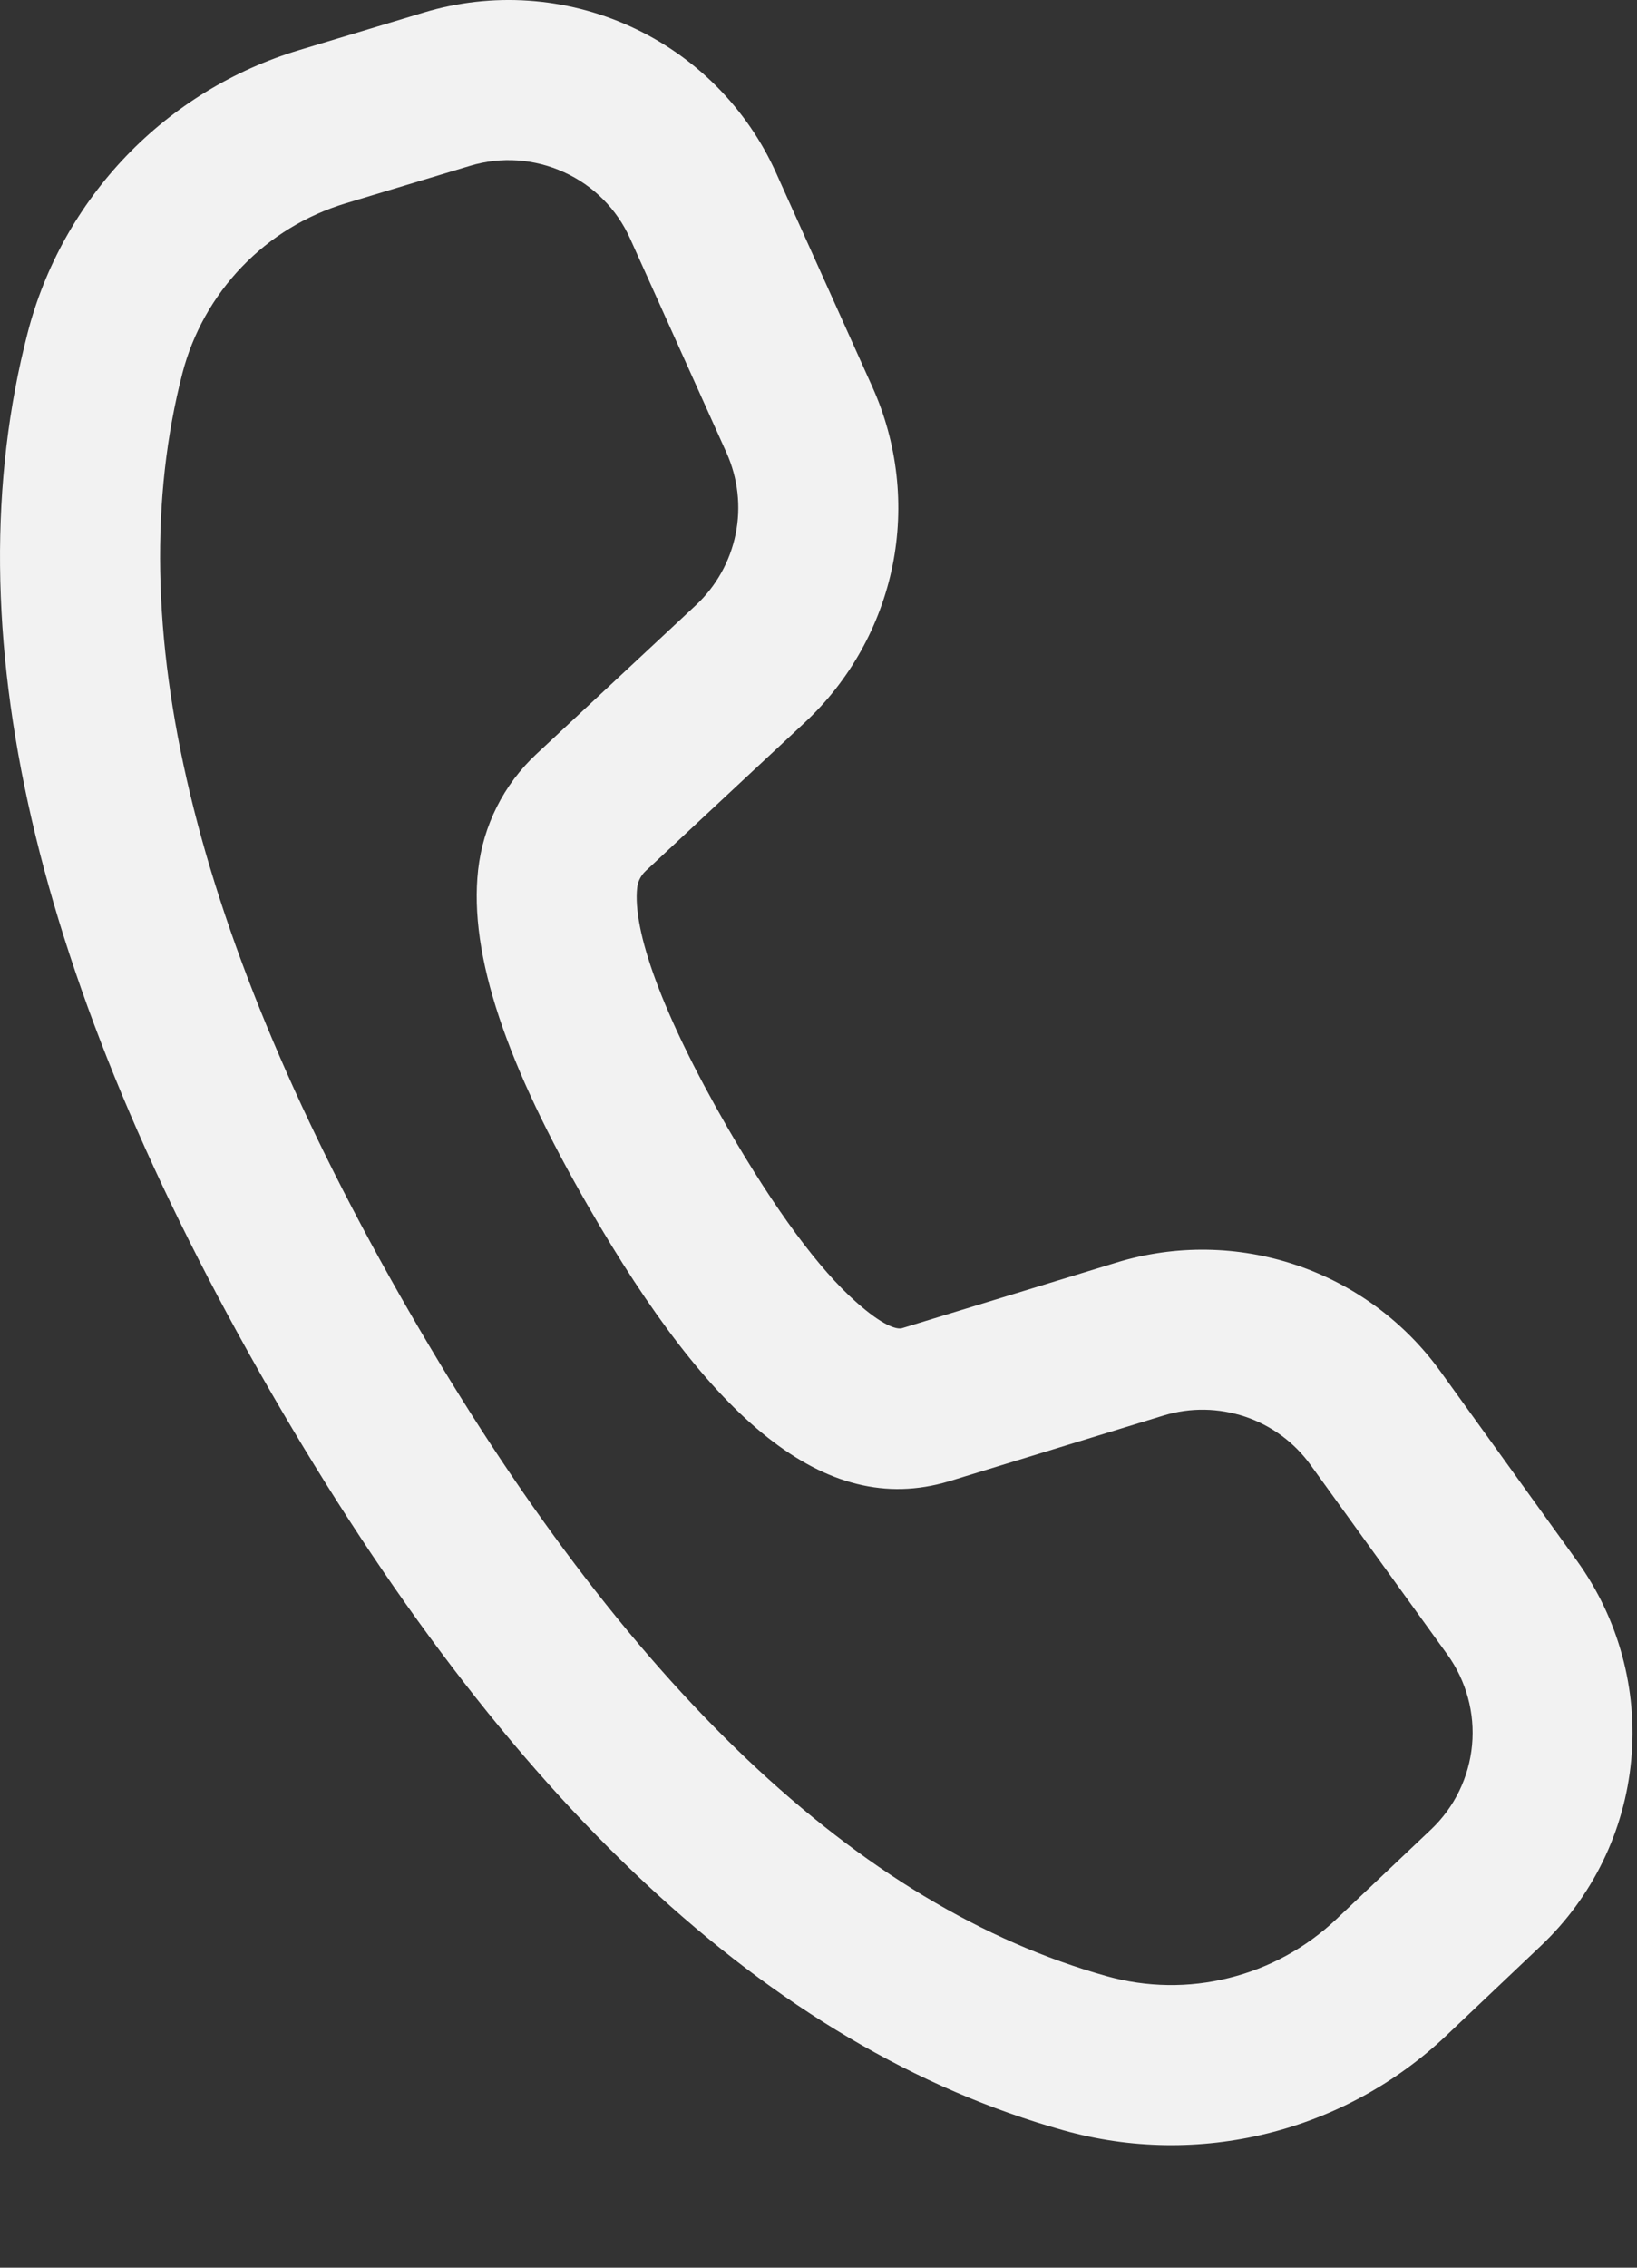 <svg width="13" height="18" viewBox="0 0 13 18" fill="none" xmlns="http://www.w3.org/2000/svg">
<rect x="0" y="0" width="13" height="18" fill="#333333" stroke="none"/>
<path d="M2.378 0.397L3.367 0.099C3.908 -0.064 4.491 -0.025 5.006 0.21C5.521 0.444 5.932 0.858 6.164 1.374L6.929 3.074C7.128 3.518 7.184 4.013 7.088 4.49C6.991 4.967 6.748 5.402 6.392 5.734L5.127 6.914C5.09 6.949 5.066 6.995 5.06 7.046C5.023 7.382 5.251 8.037 5.776 8.948C6.159 9.609 6.505 10.075 6.799 10.335C7.004 10.517 7.117 10.556 7.165 10.542L8.868 10.021C9.333 9.879 9.831 9.886 10.292 10.041C10.753 10.196 11.154 10.491 11.439 10.886L12.524 12.39C12.854 12.848 13.007 13.41 12.954 13.972C12.902 14.533 12.647 15.057 12.237 15.445L11.486 16.157C11.088 16.534 10.599 16.802 10.066 16.934C9.533 17.066 8.976 17.058 8.447 16.91C6.114 16.258 4.022 14.289 2.147 11.043C0.271 7.793 -0.388 4.993 0.219 2.644C0.355 2.115 0.626 1.631 1.004 1.237C1.382 0.844 1.855 0.554 2.378 0.397V0.397ZM2.745 1.614C2.431 1.709 2.147 1.882 1.921 2.118C1.694 2.354 1.531 2.645 1.449 2.961C0.939 4.937 1.523 7.419 3.248 10.408C4.971 13.392 6.825 15.137 8.789 15.686C9.106 15.775 9.441 15.78 9.76 15.7C10.08 15.621 10.373 15.46 10.612 15.234L11.364 14.522C11.55 14.346 11.666 14.108 11.69 13.852C11.714 13.597 11.644 13.341 11.494 13.133L10.409 11.63C10.28 11.45 10.098 11.316 9.888 11.245C9.678 11.175 9.452 11.171 9.24 11.236L7.533 11.759C6.542 12.054 5.642 11.257 4.676 9.583C4.025 8.456 3.722 7.584 3.797 6.905C3.837 6.552 4 6.227 4.26 5.985L5.526 4.804C5.687 4.654 5.798 4.456 5.842 4.239C5.886 4.022 5.86 3.797 5.77 3.595L5.005 1.896C4.9 1.661 4.713 1.473 4.479 1.367C4.245 1.26 3.98 1.242 3.734 1.316L2.745 1.614V1.614Z" fill="#F2F2F2"/>
</svg>
